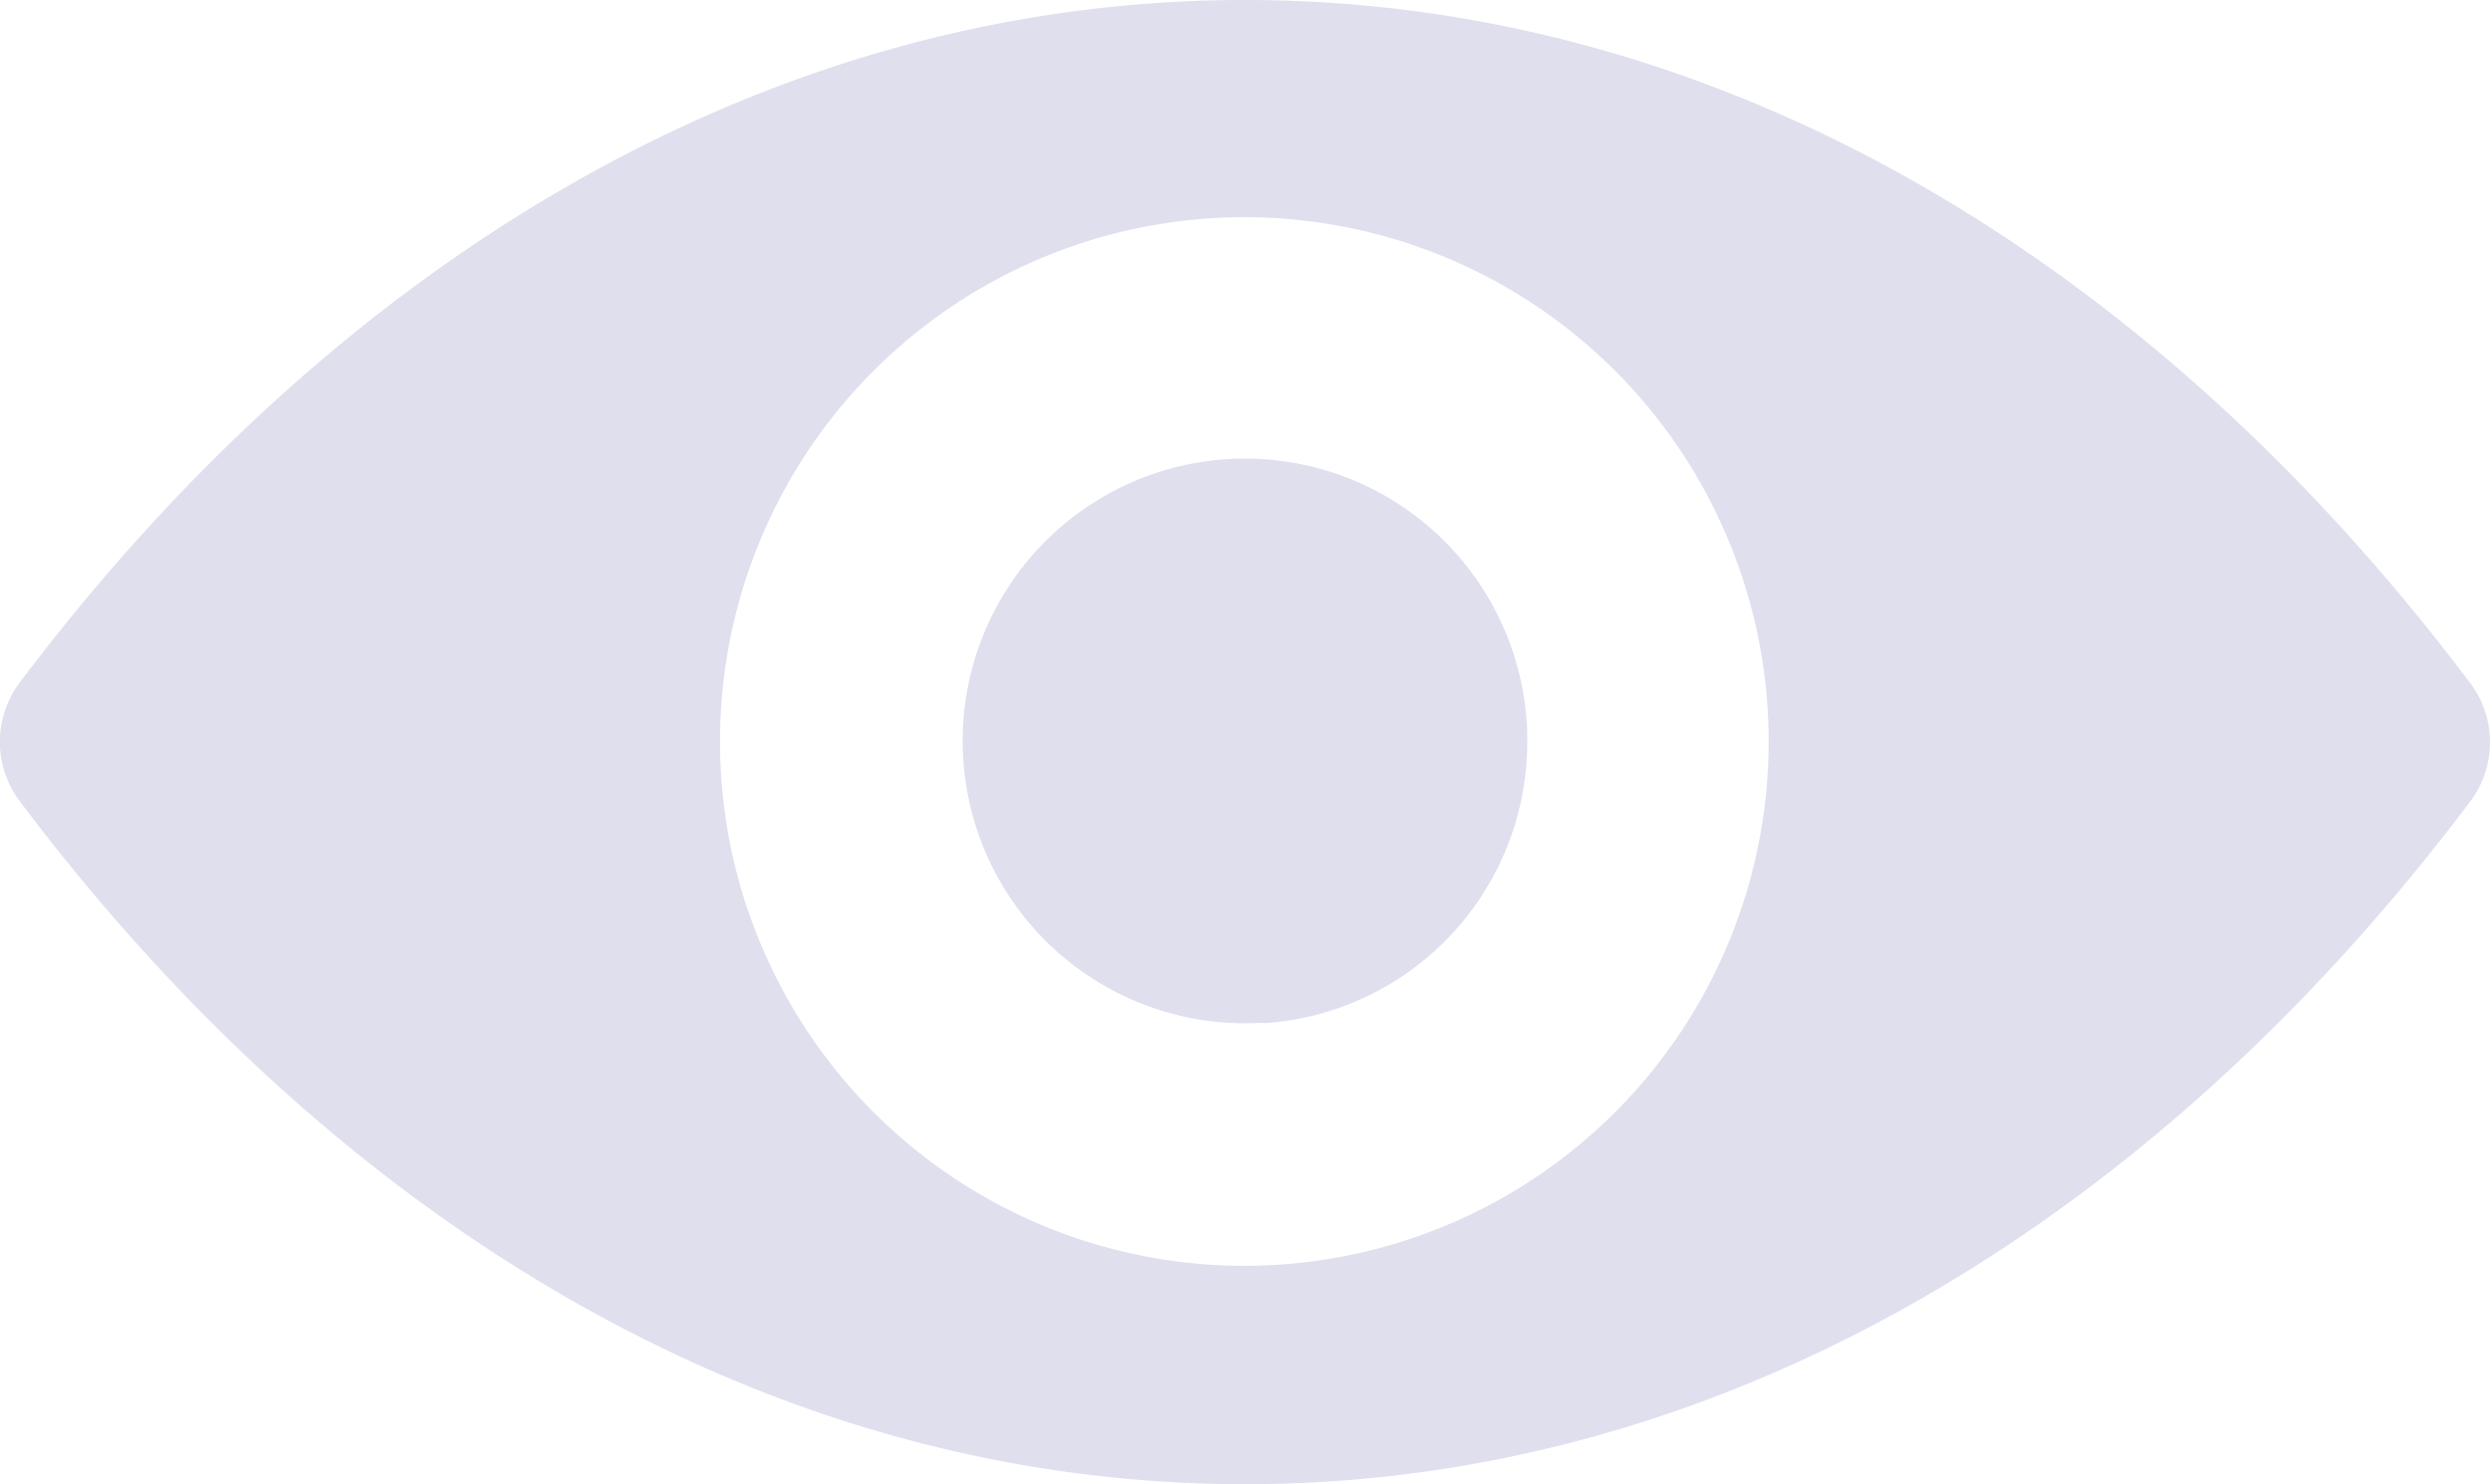 <svg xmlns="http://www.w3.org/2000/svg" width="18.521" height="11.04" viewBox="0 0 18.521 11.04">
    <path fill="#dfdfee" d="M9.26 98.725c-3.539 0-6.748 1.936-9.116 5.081a.733.733 0 0 0 0 .875c2.368 3.148 5.577 5.084 9.116 5.084s6.748-1.936 9.116-5.081a.733.733 0 0 0 0-.875c-2.368-3.148-5.576-5.084-9.116-5.084zm.254 9.407a3.9 3.9 0 1 1 3.633-3.633 3.9 3.9 0 0 1-3.633 3.633zm-.117-1.8a2.1 2.1 0 1 1 1.959-1.959 2.094 2.094 0 0 1-1.956 1.963z" transform="translate(0 -98.725)"/>
</svg>
